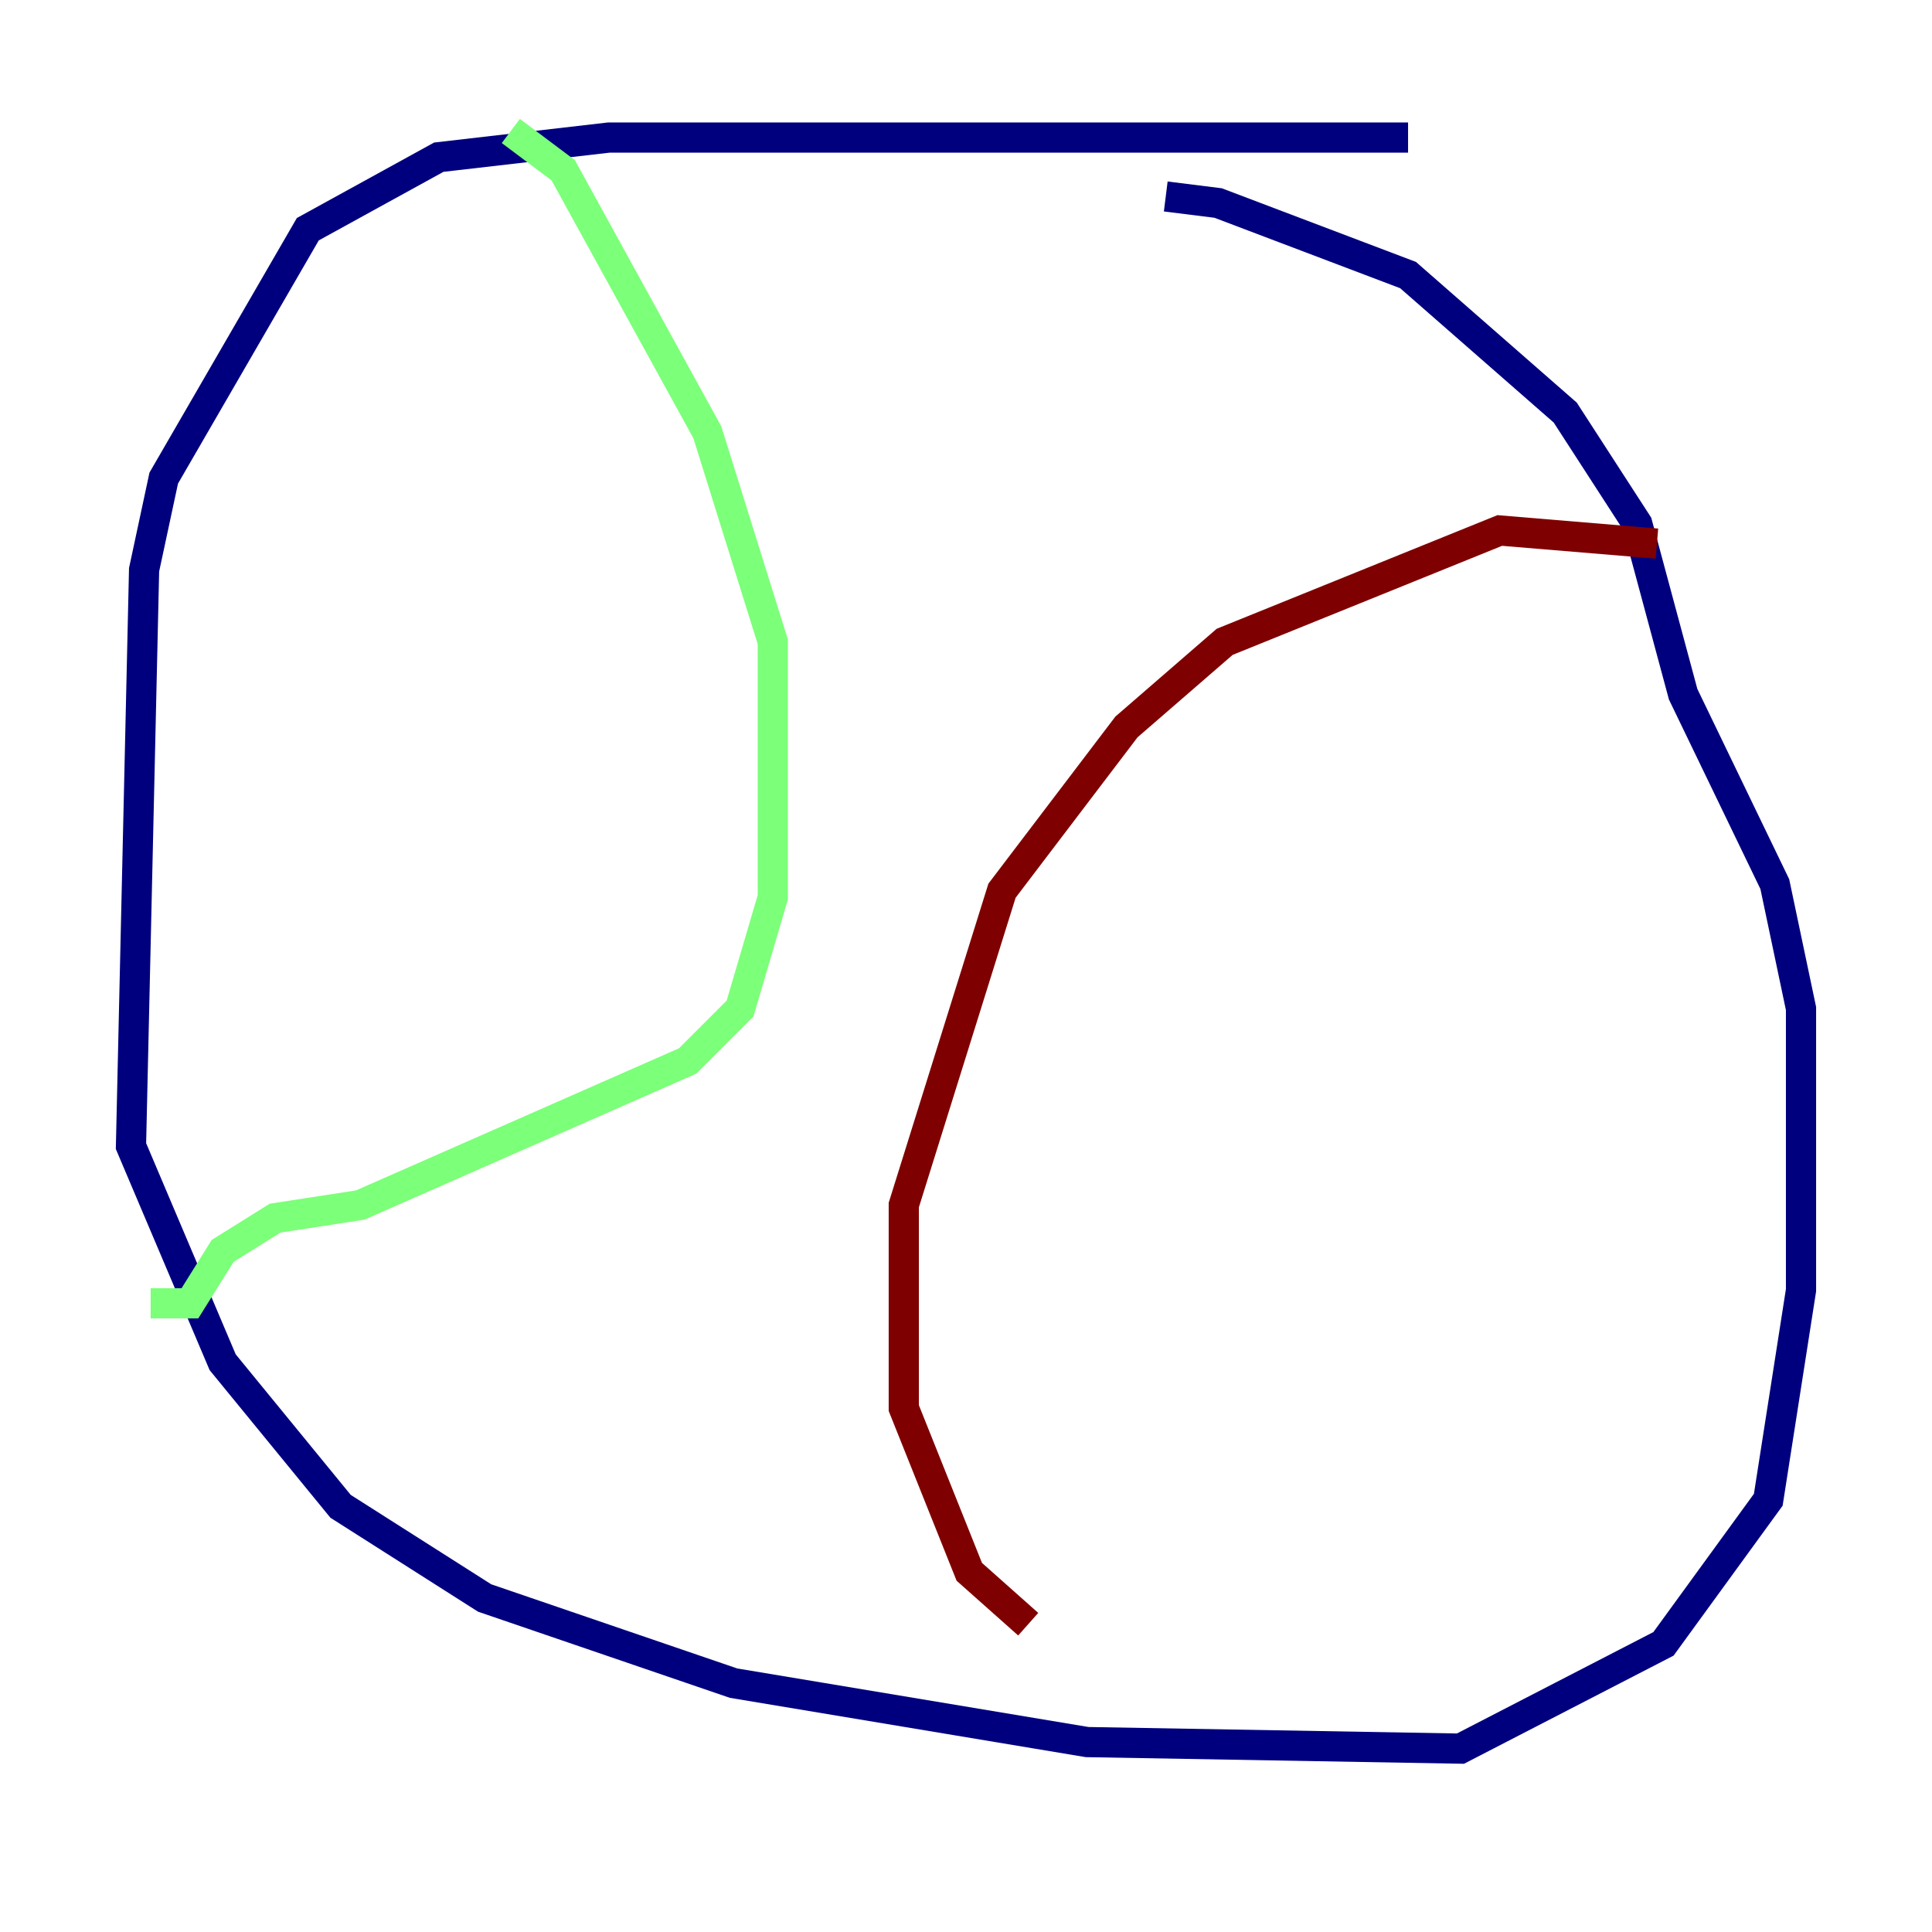<?xml version="1.0" encoding="utf-8" ?>
<svg baseProfile="tiny" height="128" version="1.2" viewBox="0,0,128,128" width="128" xmlns="http://www.w3.org/2000/svg" xmlns:ev="http://www.w3.org/2001/xml-events" xmlns:xlink="http://www.w3.org/1999/xlink"><defs /><polyline fill="none" points="93.288,9.112 40.352,9.112 29.071,10.414 20.393,15.186 10.848,31.675 9.546,37.749 8.678,75.932 14.752,90.251 22.563,99.797 32.108,105.871 48.597,111.512 72.027,115.417 96.759,115.851 110.21,108.909 117.153,99.363 119.322,85.478 119.322,66.82 117.586,58.576 111.512,45.993 108.475,34.712 103.702,27.336 93.288,18.224 80.705,13.451 77.234,13.017" stroke="#00007f" stroke-width="2" /><polyline fill="none" points="33.844,8.678 37.315,11.281 46.861,28.637 51.2,42.522 51.2,59.444 49.031,66.82 45.559,70.291 23.864,79.837 18.224,80.705 14.752,82.875 12.583,86.346 9.98,86.346" stroke="#7cff79" stroke-width="2" /><polyline fill="none" points="109.776,36.014 99.363,35.146 81.139,42.522 74.63,48.163 66.386,59.01 59.878,79.837 59.878,93.288 64.217,104.136 68.122,107.607" stroke="#7f0000" stroke-width="2" /></svg>